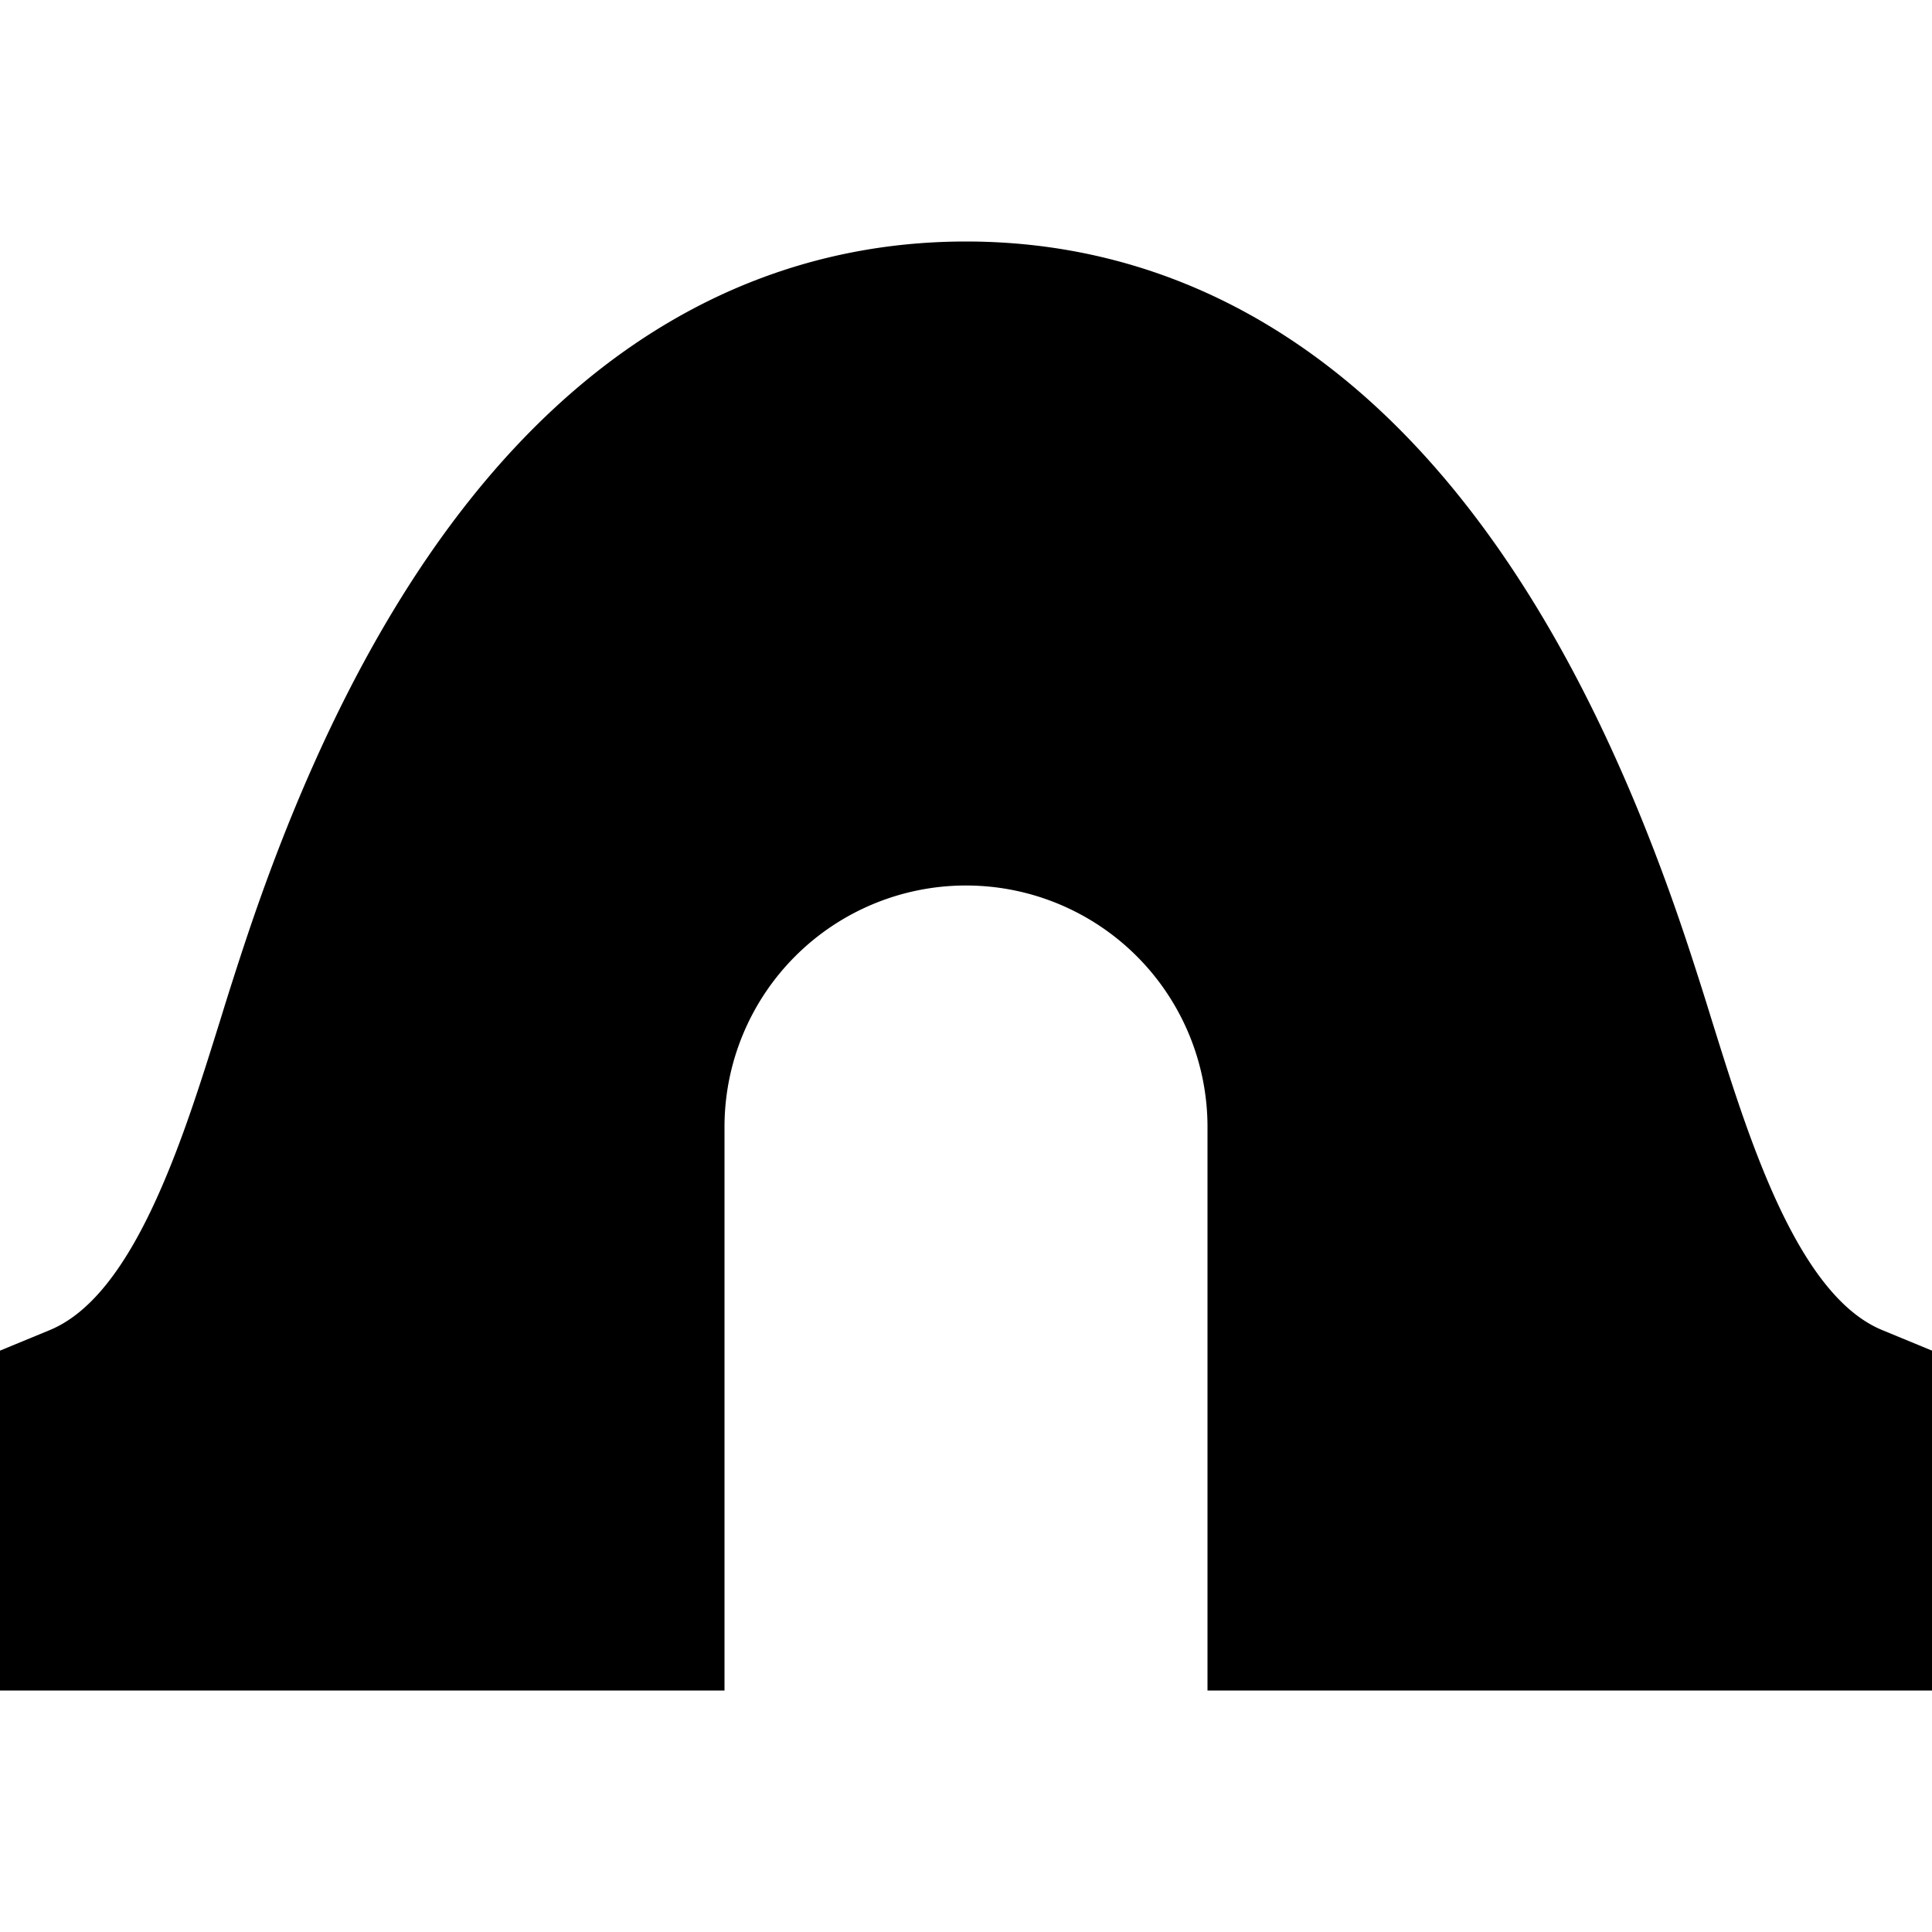 <svg xmlns="http://www.w3.org/2000/svg" xmlns:xlink="http://www.w3.org/1999/xlink" width="24" height="24" viewBox="0 0 24 24"><path fill="currentColor" d="M12 3c-1.744 0-3.485.59-5.048 2.01c-1.542 1.402-2.867 3.573-3.9 6.674q-.162.487-.31.969c-.232.743-.458 1.468-.756 2.144c-.428.974-.877 1.523-1.368 1.726L0 16.778V21h9v-7a3 3 0 1 1 6 0v7h9v-4.222l-.618-.255c-.491-.203-.94-.752-1.369-1.726c-.297-.676-.523-1.401-.755-2.144q-.148-.481-.31-.97c-1.033-3.1-2.358-5.27-3.9-6.673C15.485 3.59 13.744 3 12 3"/></svg>